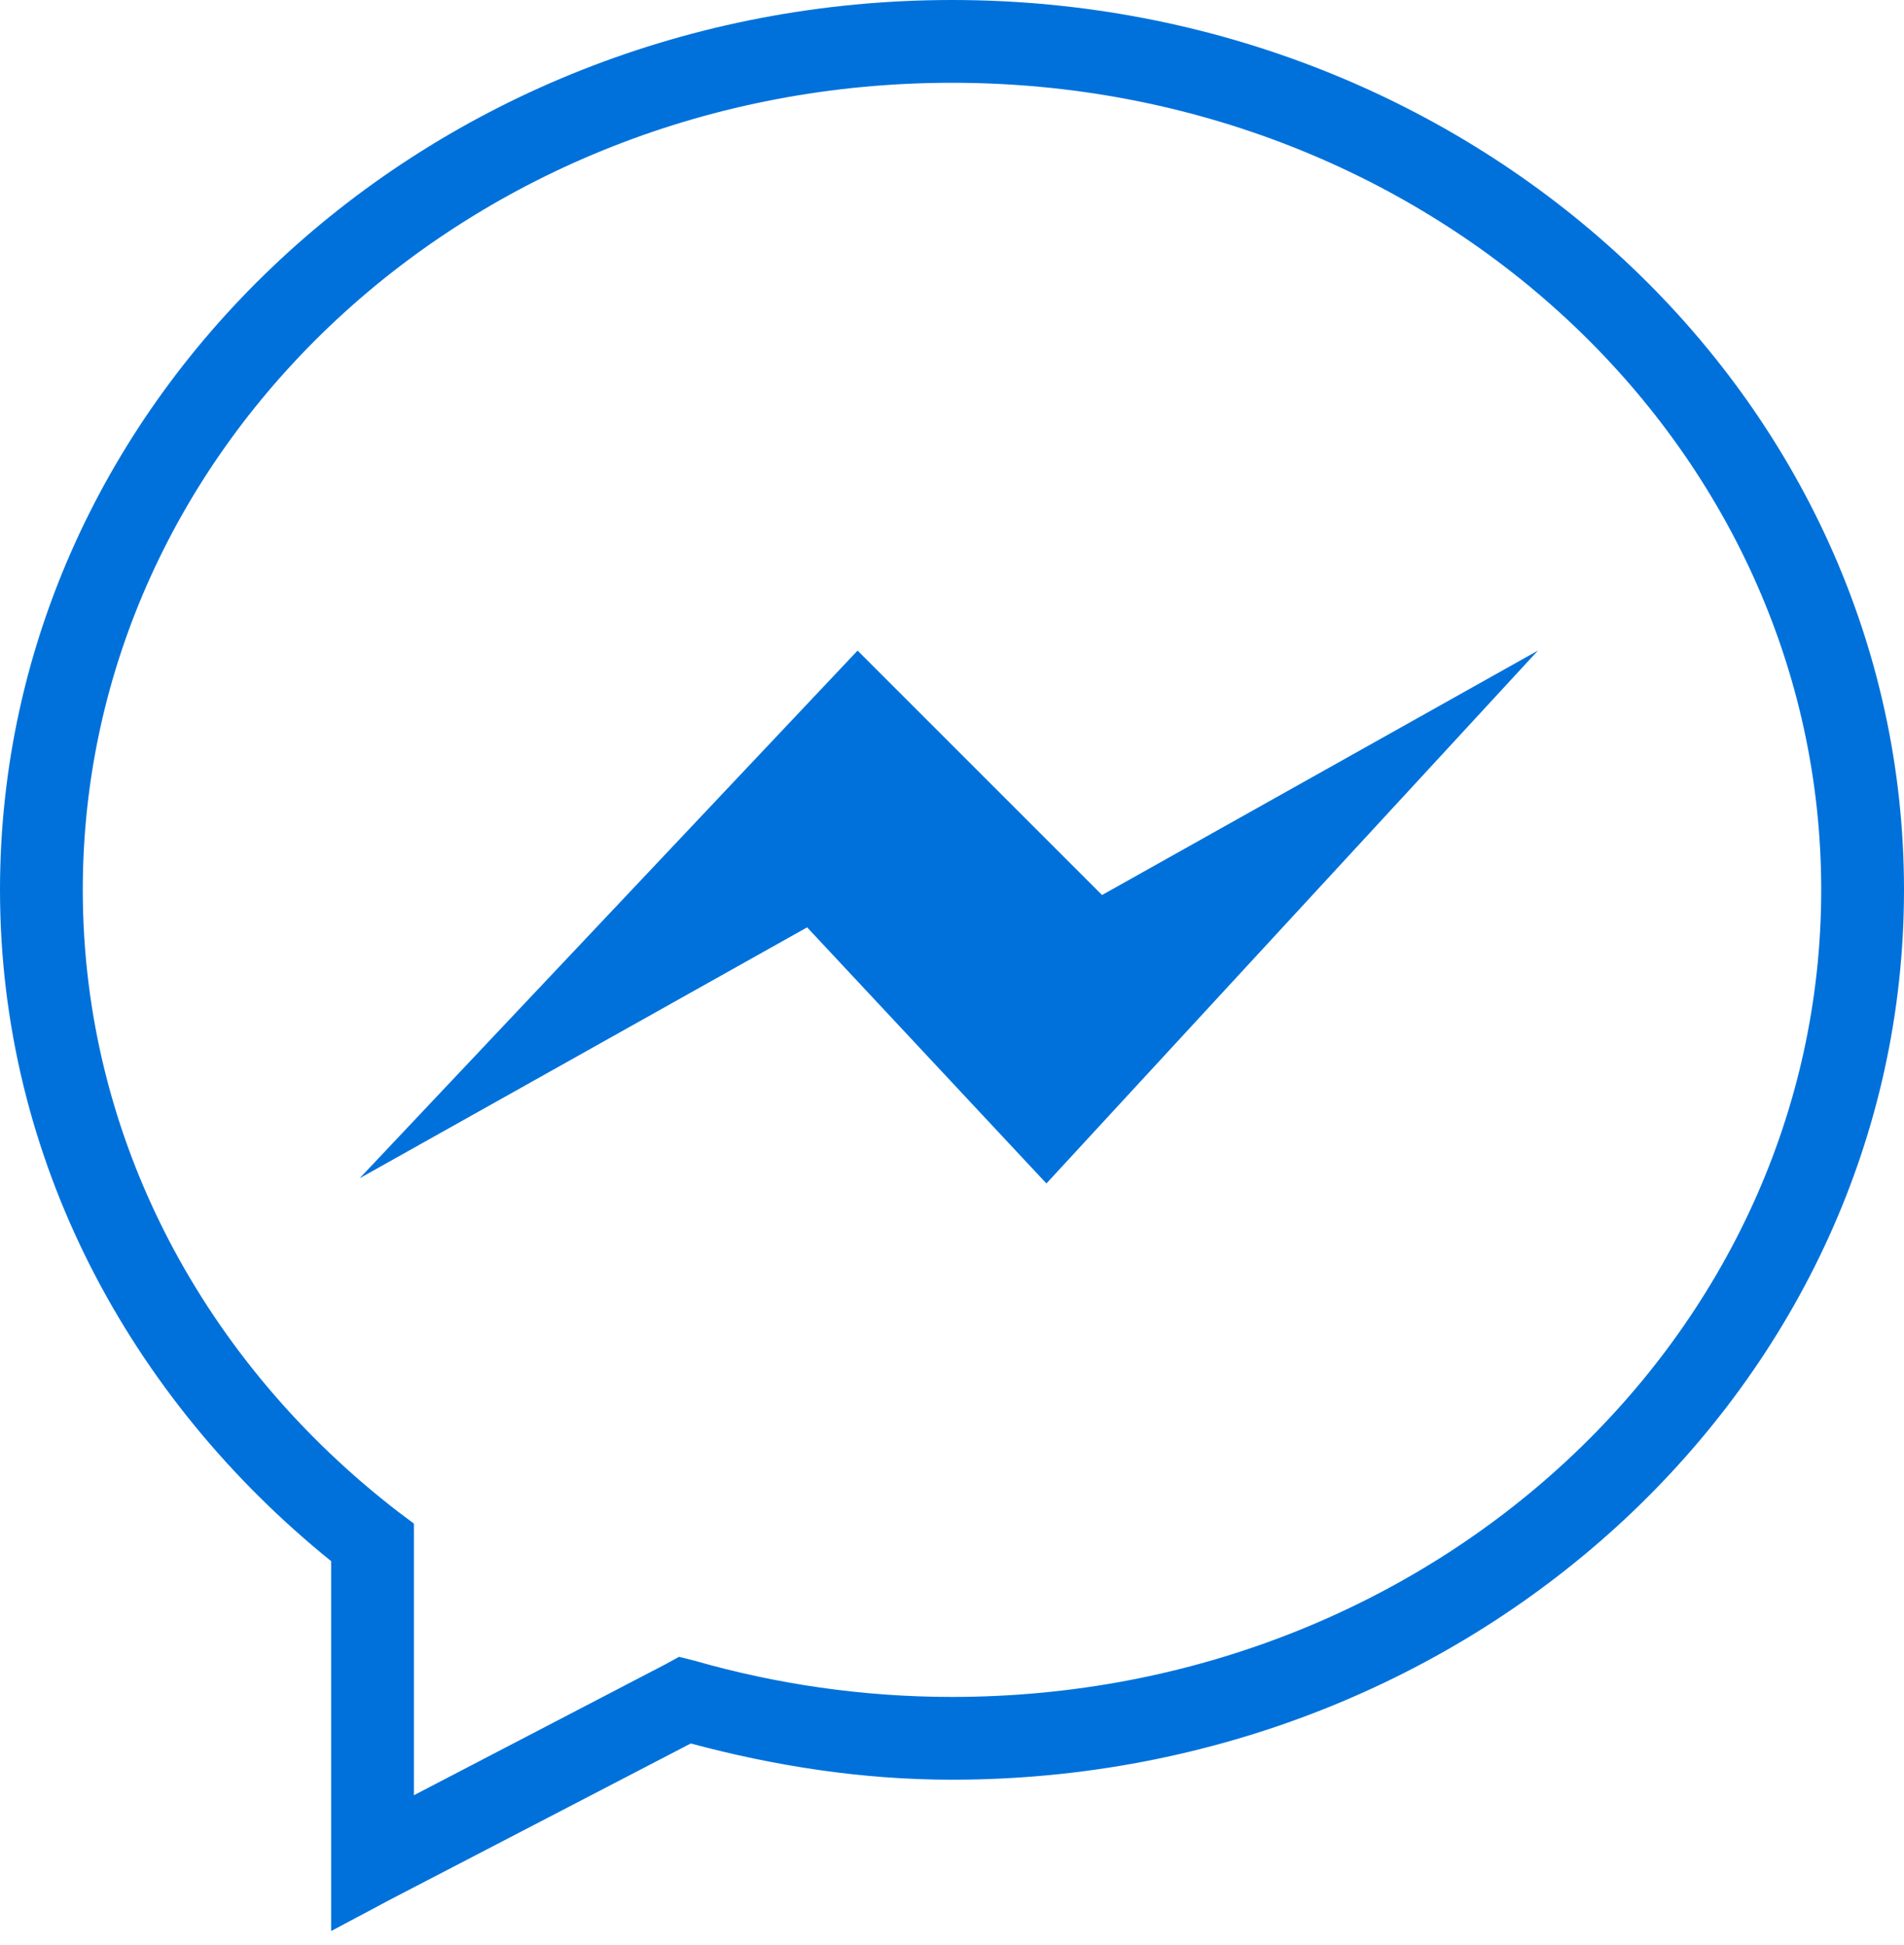 <?xml version="1.0" encoding="UTF-8"?>
<svg width="46px" height="47px" viewBox="0 0 46 47" version="1.1" xmlns="http://www.w3.org/2000/svg" xmlns:xlink="http://www.w3.org/1999/xlink">
    <!-- Generator: Sketch 44.1 (41455) - http://www.bohemiancoding.com/sketch -->
    <title>Group</title>
    <desc>Created with Sketch.</desc>
    <defs></defs>
    <g id="Page-1" stroke="none" stroke-width="1" fill="none" fill-rule="evenodd">
        <g id="Group" fill-rule="nonzero" fill="#0071DB">
            <g id="icons8-Facebook-Messenger">
                <path d="M23,0 C10.346,0 0,9.598 0,21.5 C0,28.006 3.132,33.786 8,37.719 L8,45 L8,46.656 L9.469,45.875 L16.688,42.125 C18.703,42.664 20.802,43 23,43 C35.654,43 46,33.402 46,21.5 C46,9.598 35.654,0 23,0 Z M23,2 C34.646,2 44,10.758 44,21.5 C44,32.242 34.646,41 23,41 C20.837,41 18.743,40.688 16.781,40.125 L16.406,40.031 L16.062,40.219 L10,43.375 L10,37.312 L10,36.812 L9.625,36.531 C4.963,32.943 2,27.54 2,21.5 C2,10.758 11.354,2 23,2 Z M20.719,15.719 L8.688,28.469 L19.5,22.406 L25.281,28.594 L37.156,15.719 L26.625,21.625 L20.719,15.719 Z" id="Shape"></path>
            </g>
        </g>
    </g>
</svg>